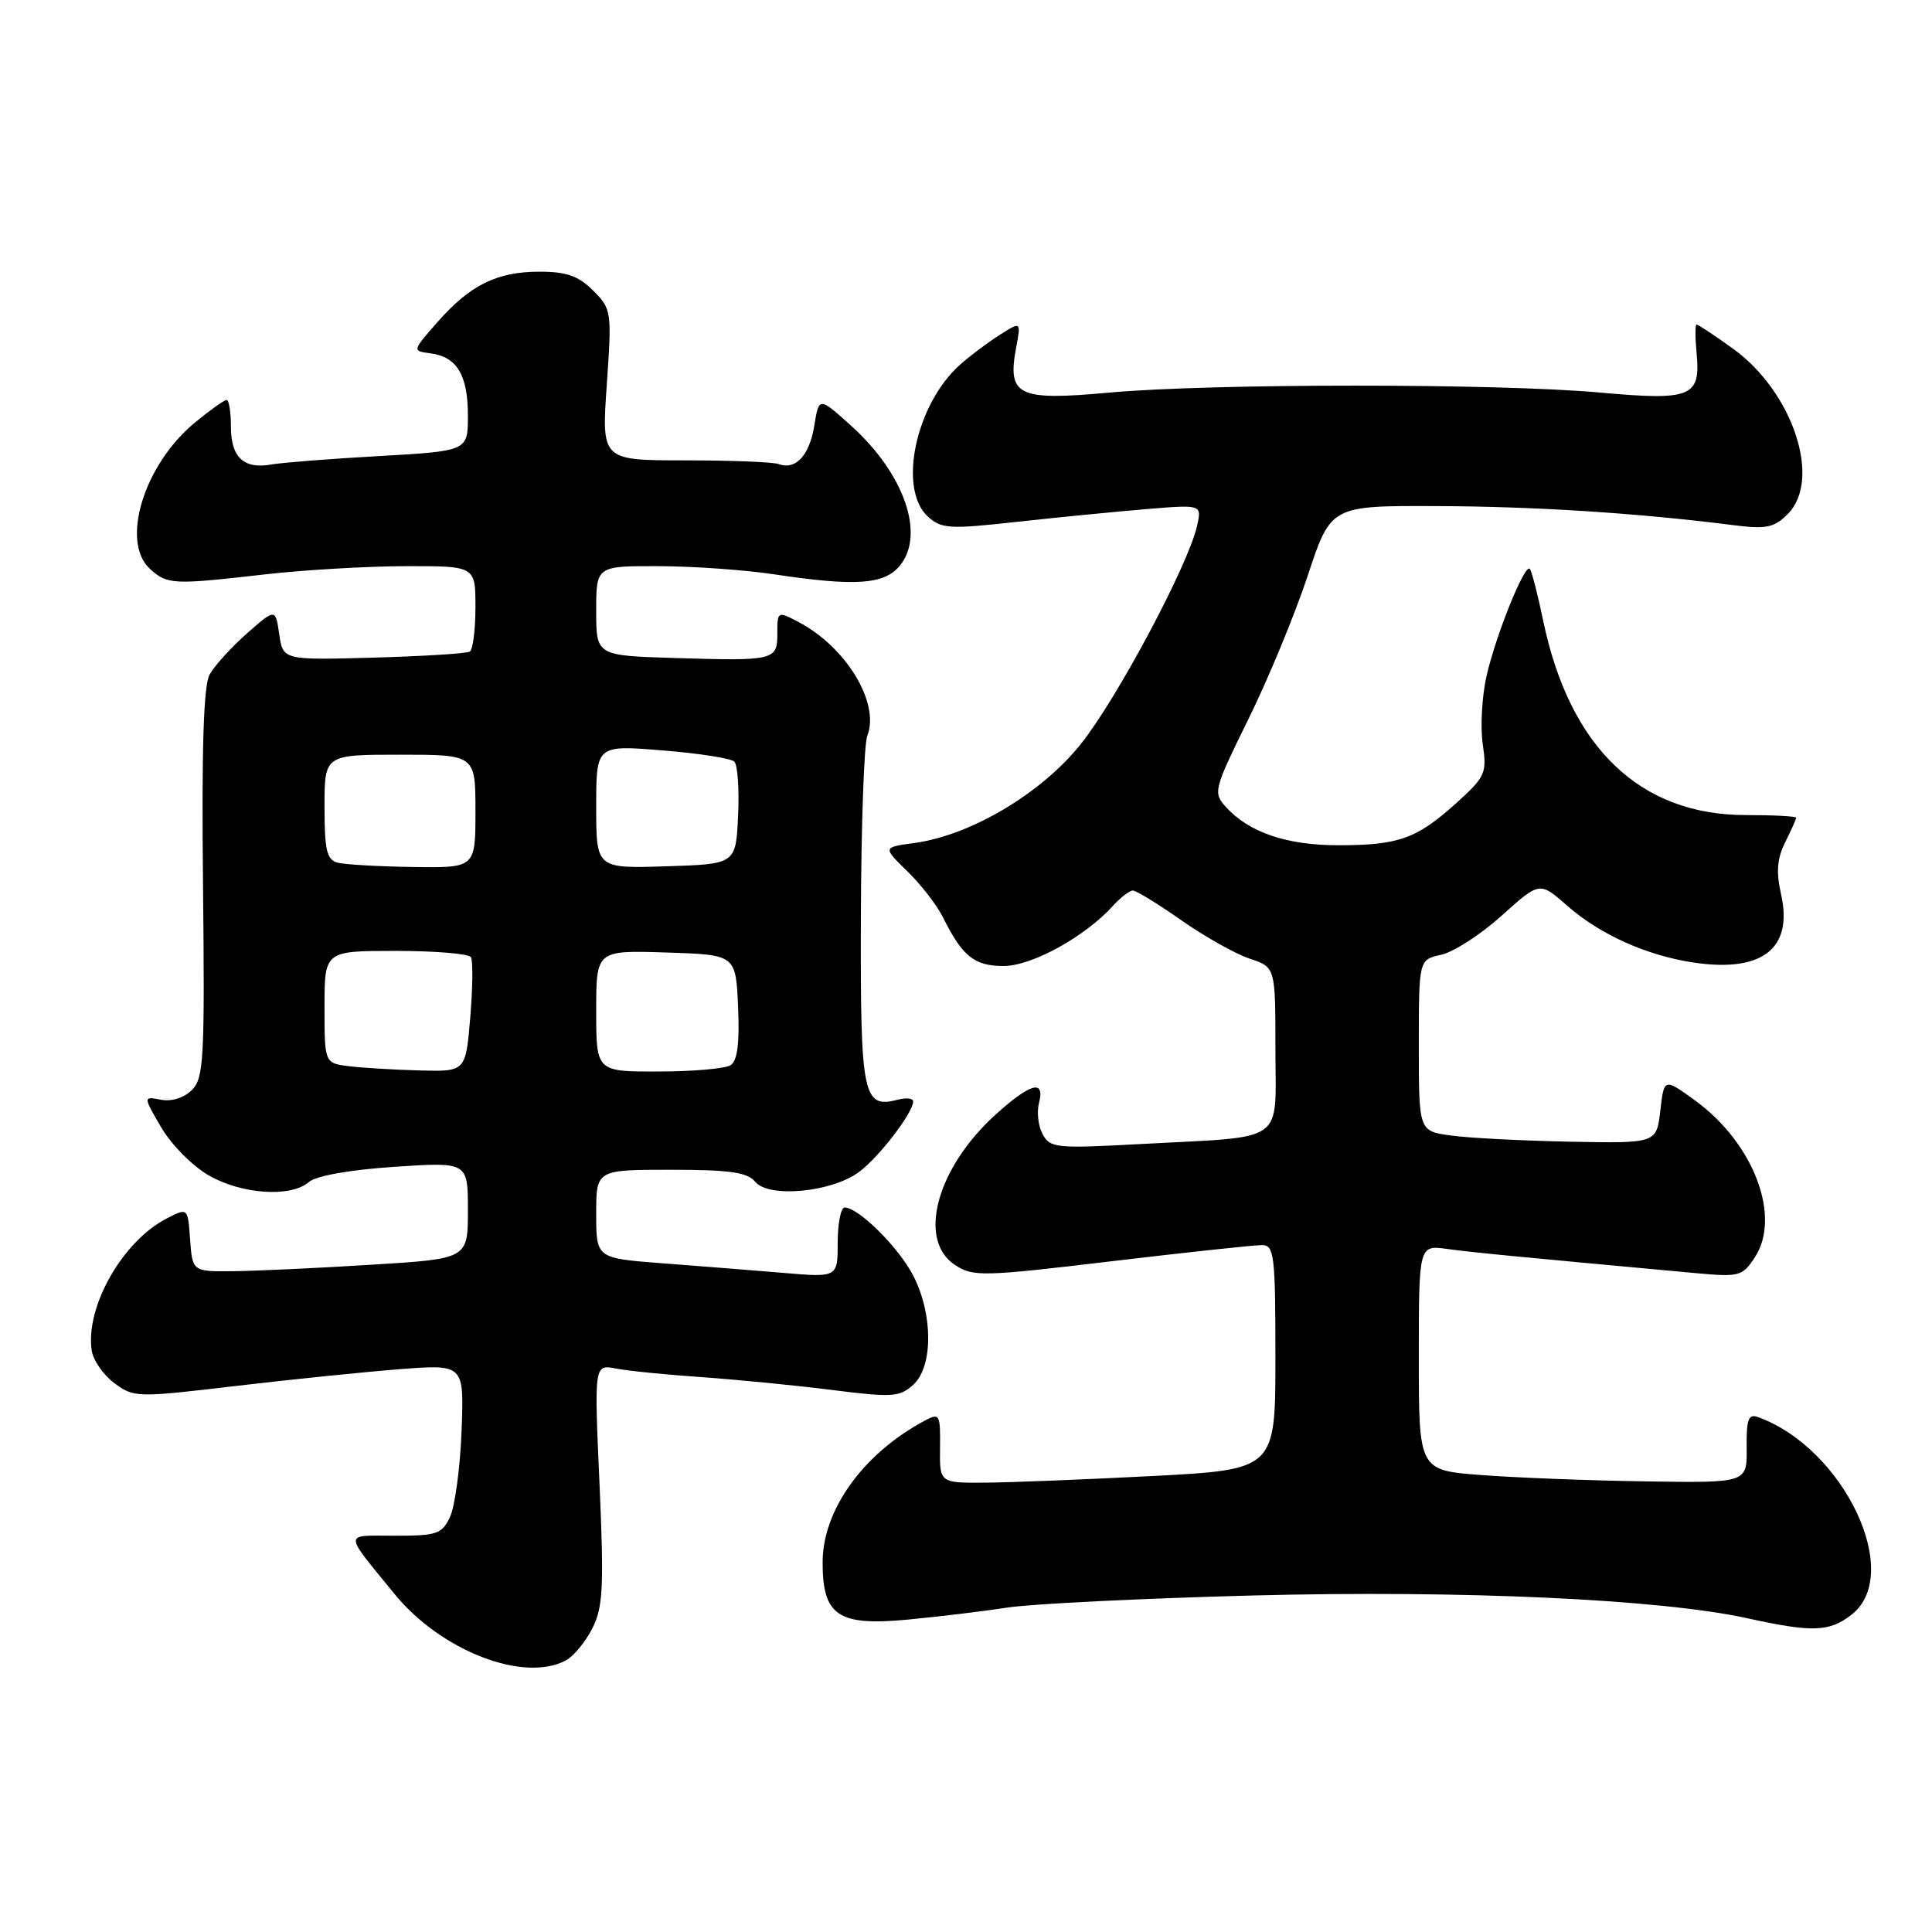 <?xml version="1.0" encoding="UTF-8" standalone="no"?>
<!DOCTYPE svg PUBLIC "-//W3C//DTD SVG 1.1//EN" "http://www.w3.org/Graphics/SVG/1.1/DTD/svg11.dtd" >
<svg xmlns="http://www.w3.org/2000/svg" xmlns:xlink="http://www.w3.org/1999/xlink" version="1.1" viewBox="0 0 256 256">
 <g >
 <path fill="currentColor"
d=" M 74.99 220.01 C 76.01 219.46 77.59 217.55 78.49 215.76 C 79.91 212.95 80.04 210.31 79.44 196.64 C 78.73 180.78 78.73 180.78 81.62 181.34 C 83.20 181.65 88.33 182.16 93.00 182.48 C 97.67 182.81 105.44 183.57 110.26 184.18 C 118.22 185.19 119.21 185.12 121.01 183.49 C 123.64 181.11 123.65 174.20 121.04 169.09 C 119.14 165.35 113.77 160.00 111.92 160.00 C 111.42 160.00 111.00 162.09 111.00 164.64 C 111.00 169.28 111.00 169.28 103.75 168.66 C 99.76 168.33 92.56 167.75 87.75 167.39 C 79.00 166.72 79.00 166.72 79.00 160.86 C 79.00 155.00 79.00 155.00 88.88 155.00 C 96.73 155.00 99.03 155.33 100.09 156.61 C 101.89 158.77 110.20 157.98 113.82 155.30 C 116.46 153.35 121.00 147.43 121.00 145.95 C 121.00 145.53 120.10 145.42 118.99 145.71 C 114.33 146.93 114.00 145.29 114.07 121.63 C 114.11 109.46 114.49 98.60 114.92 97.50 C 116.63 93.16 112.11 85.70 105.75 82.39 C 103.05 80.97 103.00 81.00 103.00 83.90 C 103.00 87.51 102.69 87.59 89.38 87.19 C 79.00 86.87 79.00 86.87 79.00 80.94 C 79.00 75.00 79.00 75.00 87.25 75.02 C 91.79 75.03 98.65 75.51 102.50 76.09 C 113.40 77.73 117.20 77.47 119.26 74.92 C 122.61 70.79 119.81 62.78 112.83 56.46 C 108.52 52.57 108.52 52.57 107.90 56.39 C 107.25 60.37 105.44 62.32 103.17 61.49 C 102.44 61.22 96.86 61.00 90.78 61.00 C 79.71 61.00 79.71 61.00 80.40 51.00 C 81.08 41.24 81.03 40.94 78.59 38.50 C 76.65 36.56 75.06 36.00 71.50 36.00 C 65.85 36.00 62.30 37.75 57.95 42.70 C 54.61 46.50 54.61 46.50 57.05 46.82 C 60.55 47.28 62.00 49.70 62.00 55.07 C 62.00 59.76 62.00 59.76 50.25 60.43 C 43.79 60.79 37.38 61.30 36.00 61.54 C 32.32 62.21 30.60 60.62 30.60 56.57 C 30.60 54.61 30.34 53.00 30.03 53.00 C 29.71 53.00 27.82 54.35 25.82 56.00 C 19.06 61.57 15.93 71.82 19.89 75.40 C 22.17 77.47 22.96 77.50 35.00 76.12 C 40.23 75.52 48.66 75.03 53.75 75.02 C 63.00 75.00 63.00 75.00 63.00 80.44 C 63.00 83.43 62.66 86.09 62.25 86.34 C 61.84 86.60 56.10 86.95 49.50 87.14 C 37.50 87.47 37.50 87.47 37.00 84.04 C 36.50 80.61 36.50 80.61 32.71 83.94 C 30.63 85.78 28.41 88.23 27.77 89.39 C 26.97 90.86 26.71 99.24 26.90 117.09 C 27.14 140.31 27.01 142.85 25.43 144.43 C 24.38 145.48 22.74 145.99 21.32 145.72 C 18.96 145.27 18.96 145.27 21.36 149.38 C 22.68 151.65 25.51 154.51 27.63 155.73 C 32.00 158.26 38.54 158.70 40.92 156.63 C 41.89 155.80 46.30 155.01 52.25 154.61 C 62.00 153.96 62.00 153.96 62.00 160.38 C 62.00 166.80 62.00 166.80 49.25 167.58 C 42.24 168.02 34.02 168.40 31.00 168.44 C 25.50 168.50 25.50 168.50 25.19 164.25 C 24.89 160.01 24.89 160.01 22.06 161.47 C 16.22 164.49 11.30 173.17 12.15 178.94 C 12.34 180.24 13.69 182.19 15.15 183.27 C 17.73 185.19 18.13 185.20 31.15 183.66 C 38.49 182.79 48.33 181.79 53.00 181.42 C 61.50 180.77 61.50 180.77 61.16 189.63 C 60.97 194.51 60.28 199.62 59.63 201.00 C 58.56 203.27 57.88 203.50 52.30 203.49 C 45.44 203.49 45.44 202.81 52.25 211.18 C 58.42 218.75 69.39 223.00 74.99 220.01 Z  M 245.37 213.93 C 252.23 208.52 244.33 191.89 232.94 187.77 C 231.67 187.31 231.40 188.07 231.44 191.86 C 231.50 196.50 231.50 196.50 218.00 196.29 C 210.57 196.18 200.79 195.80 196.25 195.45 C 188.00 194.82 188.00 194.82 188.00 179.90 C 188.00 164.98 188.00 164.98 191.75 165.49 C 195.07 165.95 200.58 166.48 224.64 168.69 C 230.47 169.23 230.88 169.12 232.52 166.61 C 236.07 161.19 232.37 151.46 224.61 145.82 C 220.50 142.84 220.50 142.84 220.00 147.17 C 219.50 151.50 219.50 151.50 208.00 151.28 C 201.68 151.15 194.59 150.79 192.25 150.46 C 188.00 149.88 188.00 149.88 188.00 138.52 C 188.00 127.16 188.00 127.16 190.97 126.51 C 192.61 126.15 196.21 123.82 198.98 121.33 C 204.01 116.80 204.01 116.80 207.65 120.00 C 212.02 123.84 218.17 126.60 224.39 127.54 C 233.51 128.90 237.62 125.70 236.00 118.50 C 235.33 115.53 235.47 113.76 236.55 111.60 C 237.35 110.00 238.00 108.54 238.00 108.35 C 238.00 108.16 234.99 108.00 231.32 108.00 C 217.32 108.00 208.00 99.08 204.49 82.29 C 203.75 78.72 202.94 75.61 202.70 75.37 C 202.02 74.69 198.19 84.20 196.97 89.59 C 196.36 92.29 196.14 96.34 196.47 98.60 C 197.04 102.44 196.82 102.93 192.99 106.39 C 187.74 111.14 185.33 112.00 177.34 112.00 C 170.46 112.00 165.49 110.30 162.42 106.91 C 160.72 105.03 160.83 104.61 165.42 95.29 C 168.04 89.98 171.57 81.44 173.27 76.31 C 176.34 67.00 176.34 67.00 190.42 67.06 C 203.45 67.11 217.07 67.98 229.63 69.58 C 234.04 70.14 235.07 69.93 236.88 68.12 C 241.44 63.56 237.56 51.89 229.58 46.16 C 227.16 44.42 225.01 43.00 224.81 43.00 C 224.61 43.00 224.61 44.71 224.81 46.81 C 225.36 52.61 224.13 53.11 211.93 52.01 C 198.41 50.79 160.45 50.80 147.00 52.02 C 134.87 53.13 133.45 52.45 134.64 46.08 C 135.30 42.57 135.30 42.57 132.40 44.42 C 130.81 45.43 128.44 47.22 127.15 48.38 C 121.29 53.67 118.96 64.84 122.96 68.46 C 124.74 70.07 125.82 70.14 134.71 69.15 C 140.09 68.56 147.82 67.80 151.88 67.46 C 159.25 66.85 159.25 66.85 158.62 69.68 C 157.45 74.87 148.02 92.57 143.23 98.57 C 137.99 105.14 128.62 110.70 121.11 111.71 C 116.97 112.27 116.97 112.27 120.23 115.45 C 122.03 117.20 124.16 119.96 124.96 121.57 C 127.52 126.73 129.11 128.00 132.98 128.00 C 136.73 128.00 143.76 124.13 147.48 120.02 C 148.49 118.91 149.67 118.00 150.11 118.00 C 150.55 118.00 153.45 119.78 156.56 121.96 C 159.67 124.13 163.74 126.42 165.60 127.03 C 169.00 128.16 169.00 128.16 169.00 139.00 C 169.00 151.73 170.69 150.53 151.35 151.58 C 139.94 152.20 139.14 152.13 138.15 150.28 C 137.57 149.21 137.36 147.35 137.67 146.16 C 138.50 142.98 136.57 143.49 131.93 147.68 C 124.10 154.76 121.51 164.32 126.55 167.62 C 128.93 169.19 130.21 169.16 147.30 167.12 C 157.31 165.93 166.29 164.97 167.25 164.98 C 168.84 165.00 169.00 166.38 169.00 179.86 C 169.00 194.72 169.00 194.72 152.75 195.58 C 143.81 196.04 133.80 196.44 130.50 196.46 C 124.50 196.50 124.50 196.50 124.56 191.82 C 124.61 187.40 124.50 187.20 122.56 188.23 C 114.41 192.57 109.00 200.06 109.00 207.02 C 109.00 214.09 111.04 215.47 120.24 214.61 C 124.23 214.23 130.20 213.52 133.50 213.01 C 136.80 212.51 151.43 211.79 166.00 211.41 C 193.70 210.69 220.02 211.90 231.50 214.42 C 240.18 216.33 242.41 216.25 245.37 213.93 Z  M 46.25 141.28 C 43.00 140.87 43.00 140.87 43.00 133.44 C 43.00 126.00 43.00 126.00 52.44 126.00 C 57.63 126.00 62.11 126.37 62.40 126.83 C 62.68 127.29 62.64 130.89 62.31 134.83 C 61.71 142.00 61.71 142.00 55.60 141.84 C 52.25 141.75 48.04 141.50 46.25 141.28 Z  M 79.00 133.96 C 79.00 125.92 79.00 125.92 88.25 126.21 C 97.50 126.50 97.50 126.50 97.80 133.41 C 98.01 138.26 97.71 140.57 96.80 141.15 C 96.08 141.60 91.79 141.98 87.25 141.98 C 79.00 142.00 79.00 142.00 79.00 133.96 Z  M 44.75 114.31 C 43.30 113.93 43.00 112.68 43.00 106.93 C 43.00 100.00 43.00 100.00 53.00 100.00 C 63.00 100.00 63.00 100.00 63.00 107.50 C 63.00 115.00 63.00 115.00 54.75 114.88 C 50.21 114.82 45.71 114.56 44.75 114.31 Z  M 79.00 106.90 C 79.00 98.72 79.00 98.72 87.75 99.43 C 92.56 99.81 96.86 100.48 97.30 100.92 C 97.74 101.35 97.97 104.58 97.80 108.10 C 97.50 114.50 97.50 114.50 88.25 114.79 C 79.00 115.08 79.00 115.08 79.00 106.90 Z "/>
</g>
</svg>
